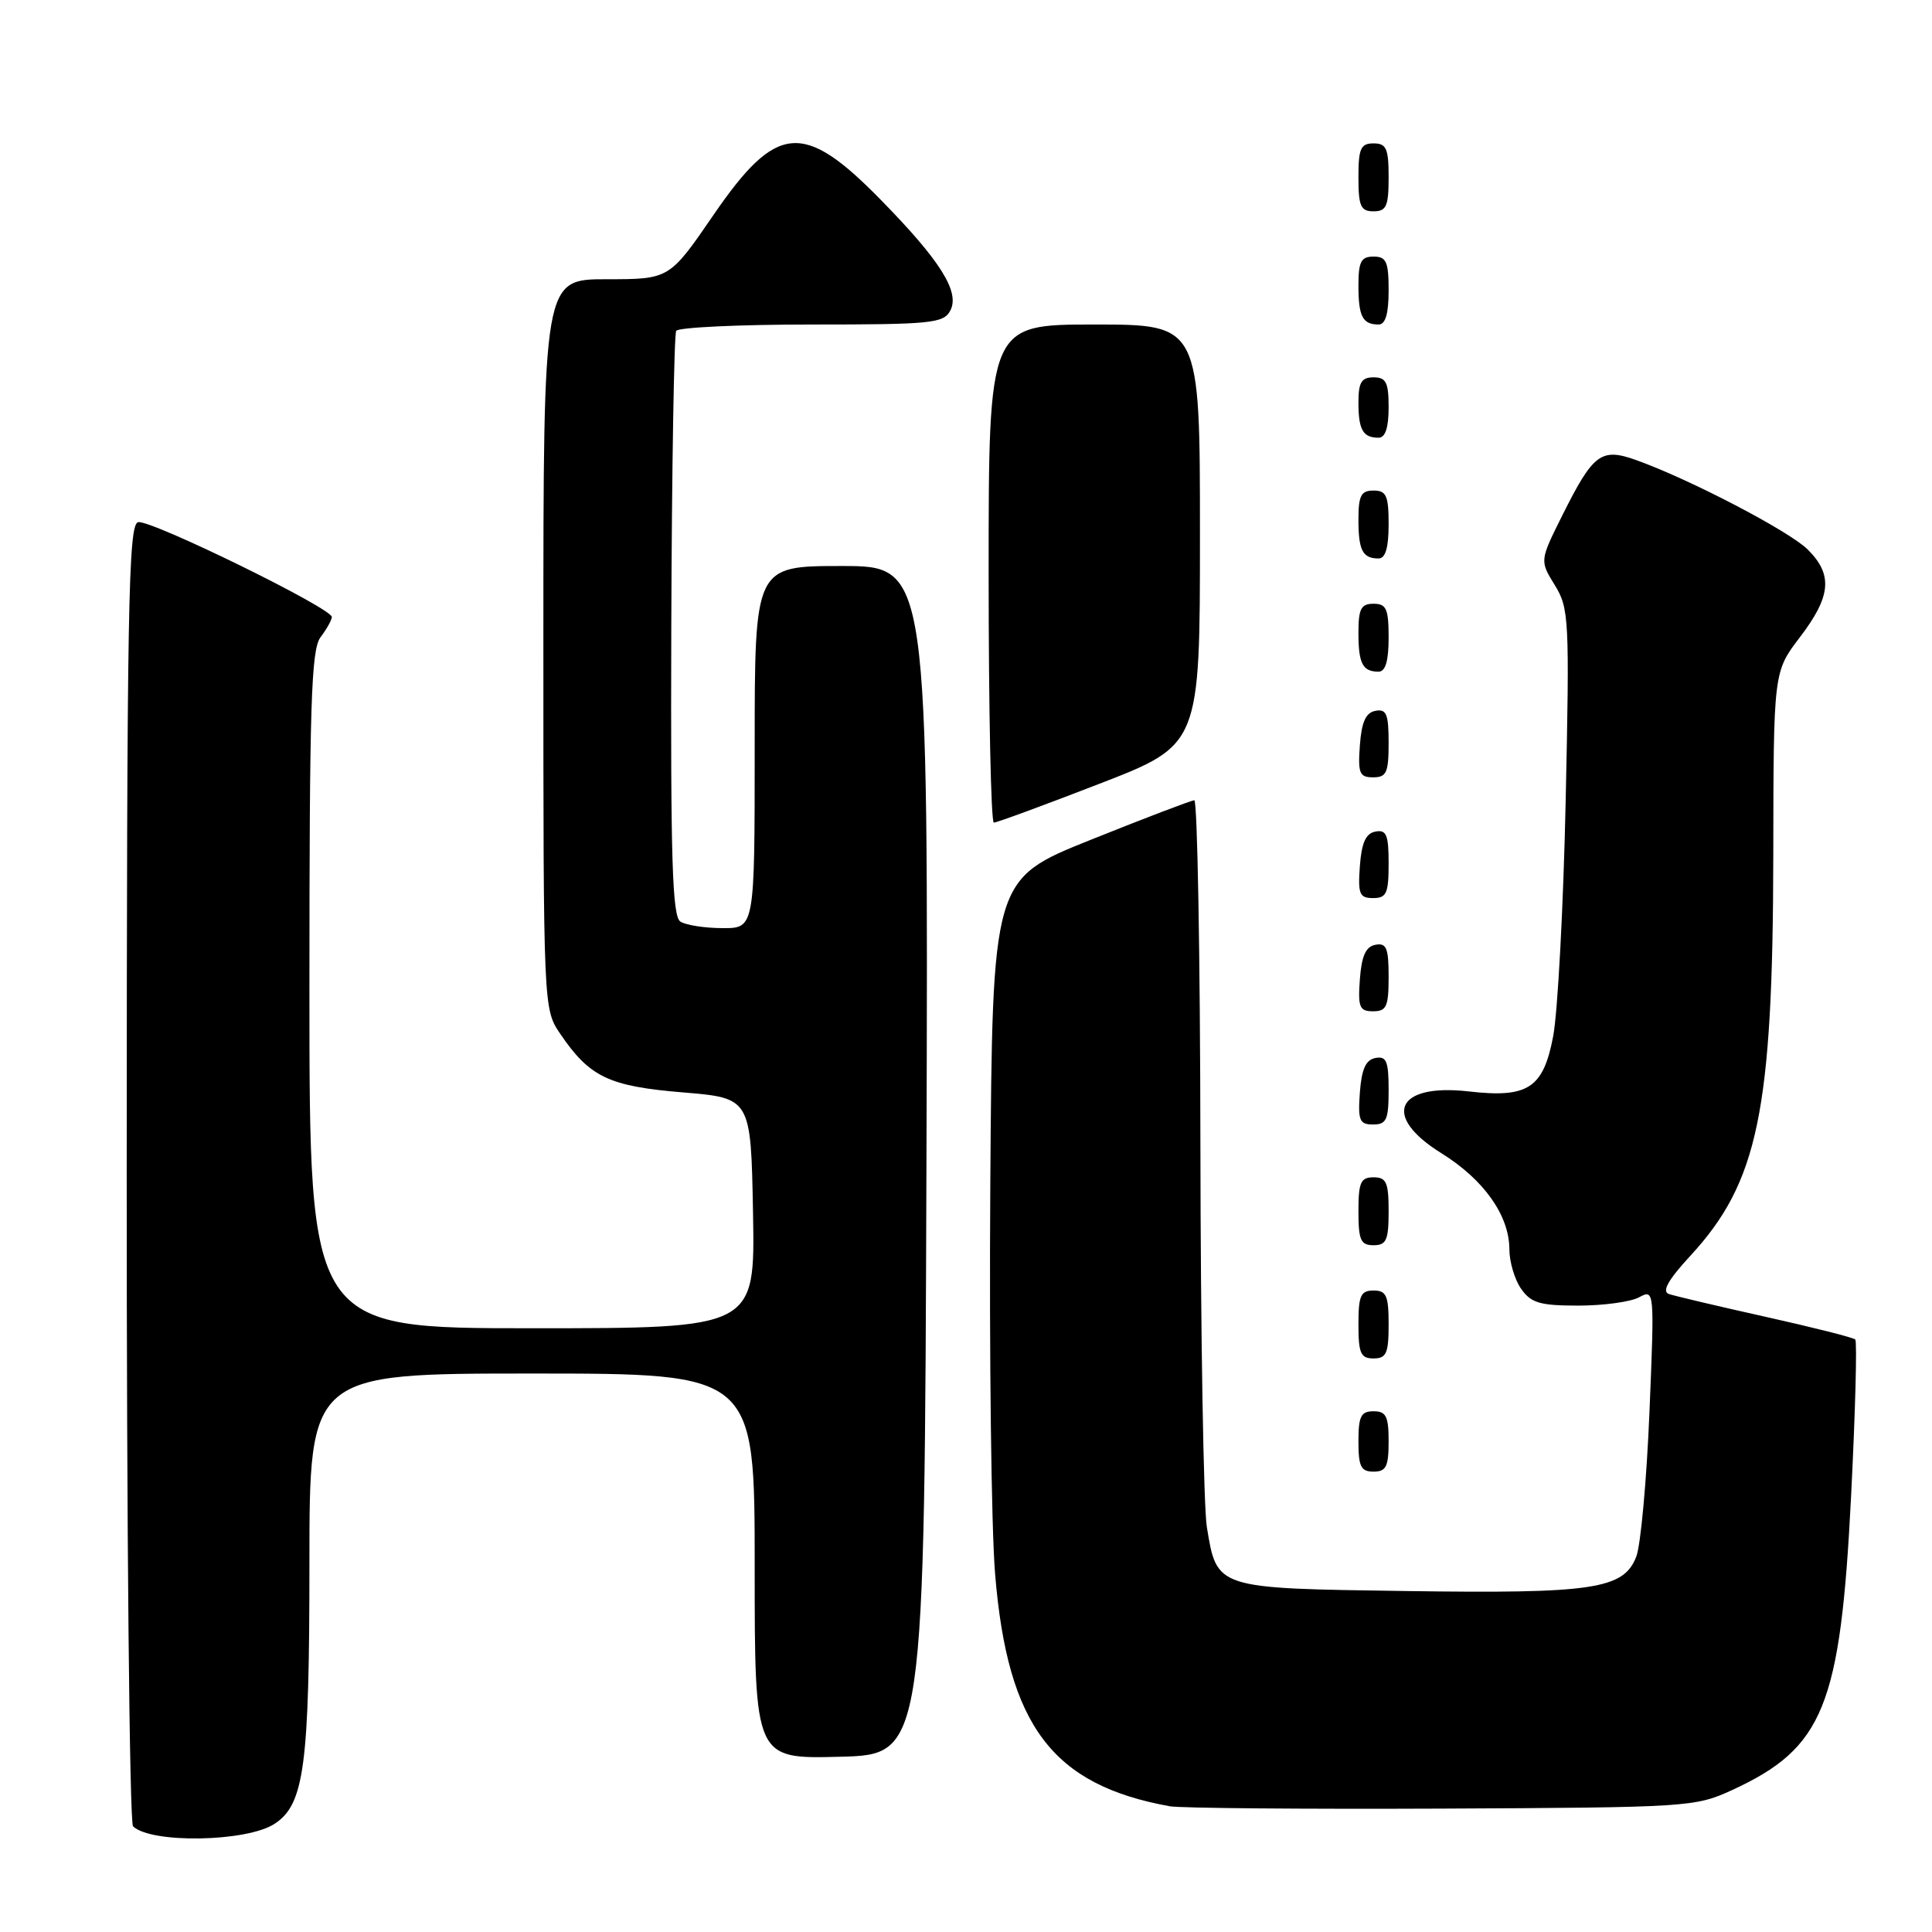 <?xml version="1.0" encoding="UTF-8" standalone="no"?>
<!DOCTYPE svg PUBLIC "-//W3C//DTD SVG 1.1//EN" "http://www.w3.org/Graphics/SVG/1.1/DTD/svg11.dtd" >
<svg xmlns="http://www.w3.org/2000/svg" xmlns:xlink="http://www.w3.org/1999/xlink" version="1.1" viewBox="0 0 256 256">
 <g >
 <path fill="currentColor"
d=" M 36.39 241.66 C 40.32 239.09 41.00 233.97 41.00 207.13 C 41.00 182.00 41.00 182.00 70.50 182.00 C 100.00 182.00 100.00 182.00 100.00 207.53 C 100.00 233.07 100.00 233.07 111.25 232.78 C 122.50 232.50 122.50 232.50 122.76 153.75 C 123.01 75.00 123.01 75.00 111.51 75.00 C 100.00 75.00 100.00 75.00 100.00 99.00 C 100.00 123.00 100.00 123.00 95.75 122.98 C 93.41 122.98 90.90 122.59 90.16 122.12 C 89.08 121.43 88.85 113.99 88.95 82.97 C 89.02 61.91 89.32 44.30 89.60 43.84 C 89.89 43.38 97.95 43.00 107.52 43.00 C 123.36 43.00 125.02 42.84 125.91 41.17 C 127.23 38.71 124.63 34.56 116.71 26.48 C 106.44 15.99 102.90 16.31 94.55 28.47 C 88.70 37.00 88.70 37.00 80.35 37.00 C 72.00 37.00 72.00 37.00 72.00 85.35 C 72.00 133.70 72.00 133.70 74.25 137.01 C 78.14 142.73 80.69 143.94 90.50 144.75 C 99.50 145.50 99.50 145.50 99.78 160.75 C 100.05 176.00 100.05 176.00 70.53 176.00 C 41.00 176.00 41.00 176.00 41.00 131.19 C 41.00 93.34 41.23 86.08 42.47 84.44 C 43.28 83.37 43.95 82.17 43.97 81.76 C 44.02 80.61 20.00 68.85 18.31 69.19 C 17.00 69.46 16.81 79.91 16.79 155.33 C 16.78 202.54 17.16 241.54 17.63 242.00 C 20.03 244.30 32.71 244.08 36.39 241.66 Z  M 229.50 237.20 C 241.65 231.60 243.87 226.11 245.28 198.24 C 245.84 187.09 246.09 177.76 245.83 177.49 C 245.57 177.23 240.21 175.88 233.93 174.48 C 227.64 173.08 221.89 171.72 221.13 171.46 C 220.18 171.12 221.04 169.59 223.97 166.41 C 232.97 156.66 234.92 147.23 234.97 113.26 C 235.00 89.02 235.00 89.02 238.50 84.43 C 242.63 79.02 242.89 76.16 239.55 72.83 C 237.13 70.40 223.92 63.51 216.82 60.97 C 212.16 59.30 211.12 60.08 207.04 68.24 C 204.02 74.29 204.02 74.29 206.01 77.52 C 207.91 80.60 207.98 81.99 207.46 106.13 C 207.16 120.08 206.41 134.13 205.80 137.33 C 204.49 144.20 202.47 145.52 194.62 144.62 C 184.99 143.52 183.05 147.87 190.98 152.80 C 196.62 156.30 199.99 161.06 200.00 165.53 C 200.00 167.19 200.70 169.56 201.56 170.78 C 202.87 172.65 204.05 173.00 209.12 173.00 C 212.43 173.00 216.06 172.51 217.18 171.90 C 219.23 170.81 219.23 170.88 218.56 187.15 C 218.19 196.14 217.40 204.74 216.82 206.25 C 215.15 210.58 211.14 211.18 186.28 210.82 C 161.00 210.46 161.26 210.54 159.91 202.32 C 159.48 199.67 159.09 176.91 159.06 151.75 C 159.03 126.59 158.66 106.02 158.25 106.04 C 157.84 106.06 151.65 108.42 144.50 111.29 C 131.50 116.50 131.50 116.50 131.22 157.00 C 131.07 179.28 131.35 202.50 131.86 208.61 C 133.52 228.68 139.43 236.52 155.00 239.34 C 156.38 239.59 172.57 239.73 191.00 239.65 C 223.70 239.50 224.62 239.44 229.50 237.20 Z  M 184.00 191.00 C 184.00 187.67 183.67 187.00 182.00 187.00 C 180.33 187.00 180.00 187.67 180.00 191.00 C 180.00 194.33 180.33 195.00 182.00 195.00 C 183.67 195.00 184.00 194.33 184.00 191.00 Z  M 184.00 175.50 C 184.00 171.67 183.70 171.00 182.00 171.00 C 180.30 171.00 180.00 171.67 180.00 175.50 C 180.00 179.33 180.30 180.00 182.00 180.00 C 183.70 180.00 184.00 179.33 184.00 175.50 Z  M 184.00 160.50 C 184.00 156.67 183.70 156.00 182.00 156.00 C 180.30 156.00 180.00 156.67 180.00 160.50 C 180.00 164.33 180.30 165.00 182.00 165.00 C 183.70 165.00 184.00 164.33 184.00 160.50 Z  M 184.00 144.43 C 184.00 140.61 183.71 139.91 182.25 140.19 C 180.97 140.43 180.42 141.66 180.19 144.76 C 179.92 148.47 180.14 149.00 181.94 149.00 C 183.72 149.00 184.00 148.38 184.00 144.43 Z  M 184.00 129.43 C 184.00 125.61 183.71 124.91 182.25 125.19 C 180.97 125.43 180.42 126.66 180.19 129.76 C 179.92 133.47 180.14 134.00 181.94 134.00 C 183.72 134.00 184.00 133.38 184.00 129.43 Z  M 184.00 114.43 C 184.00 110.61 183.71 109.91 182.25 110.19 C 180.97 110.43 180.42 111.66 180.19 114.76 C 179.92 118.47 180.14 119.00 181.94 119.00 C 183.72 119.00 184.00 118.38 184.00 114.43 Z  M 145.69 103.85 C 159.00 98.70 159.00 98.70 159.00 70.85 C 159.00 43.00 159.00 43.00 145.00 43.00 C 131.00 43.00 131.00 43.00 131.00 76.00 C 131.00 94.15 131.31 109.00 131.69 109.00 C 132.08 109.00 138.38 106.68 145.69 103.85 Z  M 184.00 98.43 C 184.00 94.61 183.71 93.91 182.25 94.19 C 180.97 94.43 180.42 95.66 180.19 98.76 C 179.92 102.47 180.14 103.00 181.94 103.00 C 183.72 103.00 184.00 102.38 184.00 98.43 Z  M 184.00 84.50 C 184.00 80.67 183.70 80.00 182.00 80.00 C 180.35 80.00 180.00 80.67 180.00 83.83 C 180.00 87.93 180.55 89.00 182.67 89.00 C 183.58 89.00 184.00 87.58 184.00 84.50 Z  M 184.00 69.50 C 184.00 65.67 183.70 65.00 182.00 65.00 C 180.35 65.00 180.00 65.67 180.00 68.83 C 180.00 72.93 180.55 74.00 182.67 74.00 C 183.58 74.00 184.00 72.58 184.00 69.50 Z  M 184.00 54.00 C 184.00 50.67 183.67 50.00 182.00 50.00 C 180.40 50.00 180.00 50.67 180.00 53.33 C 180.00 56.95 180.60 58.00 182.67 58.00 C 183.56 58.00 184.00 56.67 184.00 54.00 Z  M 184.00 38.50 C 184.00 34.67 183.70 34.00 182.00 34.00 C 180.35 34.00 180.00 34.67 180.00 37.83 C 180.00 41.93 180.55 43.00 182.67 43.00 C 183.58 43.00 184.00 41.58 184.00 38.50 Z  M 184.00 23.50 C 184.00 19.67 183.70 19.00 182.00 19.00 C 180.30 19.00 180.00 19.67 180.00 23.50 C 180.00 27.33 180.30 28.00 182.00 28.00 C 183.70 28.00 184.00 27.33 184.00 23.50 Z "/>
</g>
</svg>